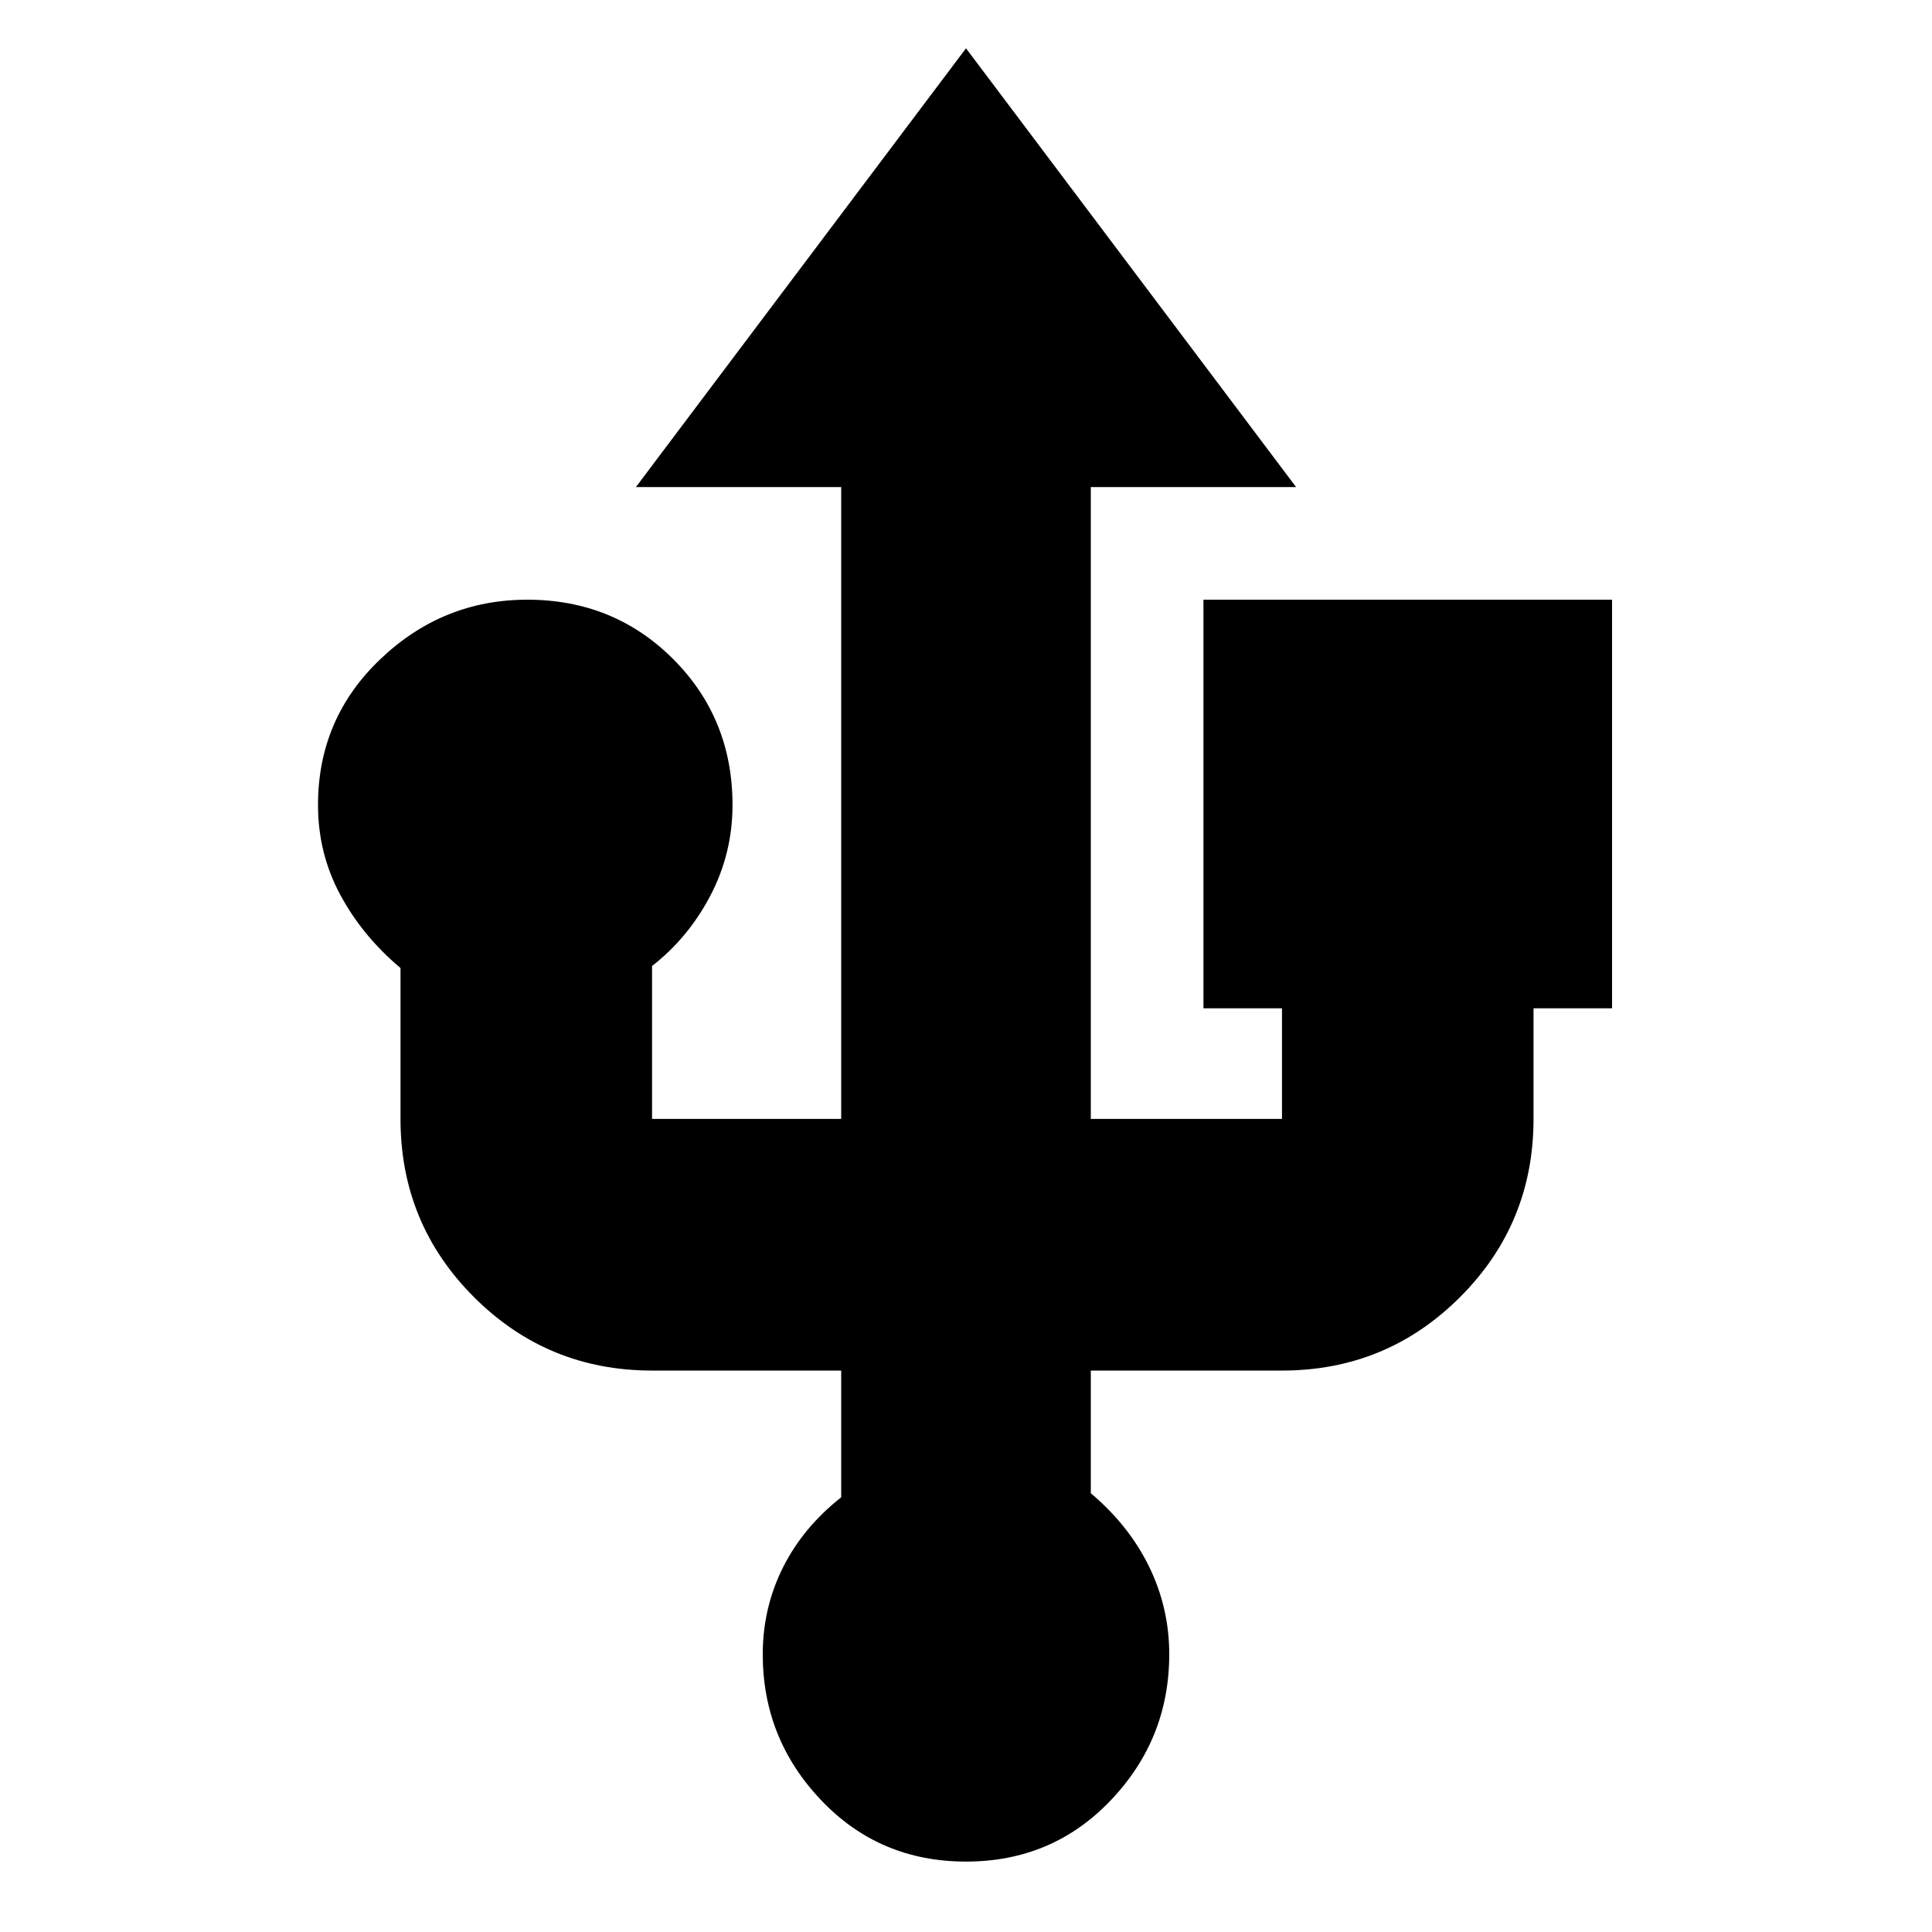 <svg xmlns="http://www.w3.org/2000/svg" height="20" width="20"><path d="M10 19.271q-.896 0-1.5-.636-.604-.635-.604-1.51 0-.479.208-.896.208-.417.604-.729v-1.312H6.75q-1.083 0-1.844-.761-.76-.76-.76-1.844v-1.562q-.396-.333-.625-.761-.229-.427-.229-.927 0-.895.646-1.51.645-.615 1.52-.615.896 0 1.511.615.614.615.614 1.51 0 .5-.229.938-.229.437-.604.729v1.583h1.958V5.042H6.583L10 .5l3.417 4.542h-2.125v6.541h1.979v-1.145h-.813v-4.23h4.23v4.23h-.813v1.145q0 1.084-.76 1.844-.761.761-1.844.761h-1.979v1.27q.396.334.604.761.208.427.208.906 0 .875-.604 1.51-.604.636-1.5.636Z"/></svg>